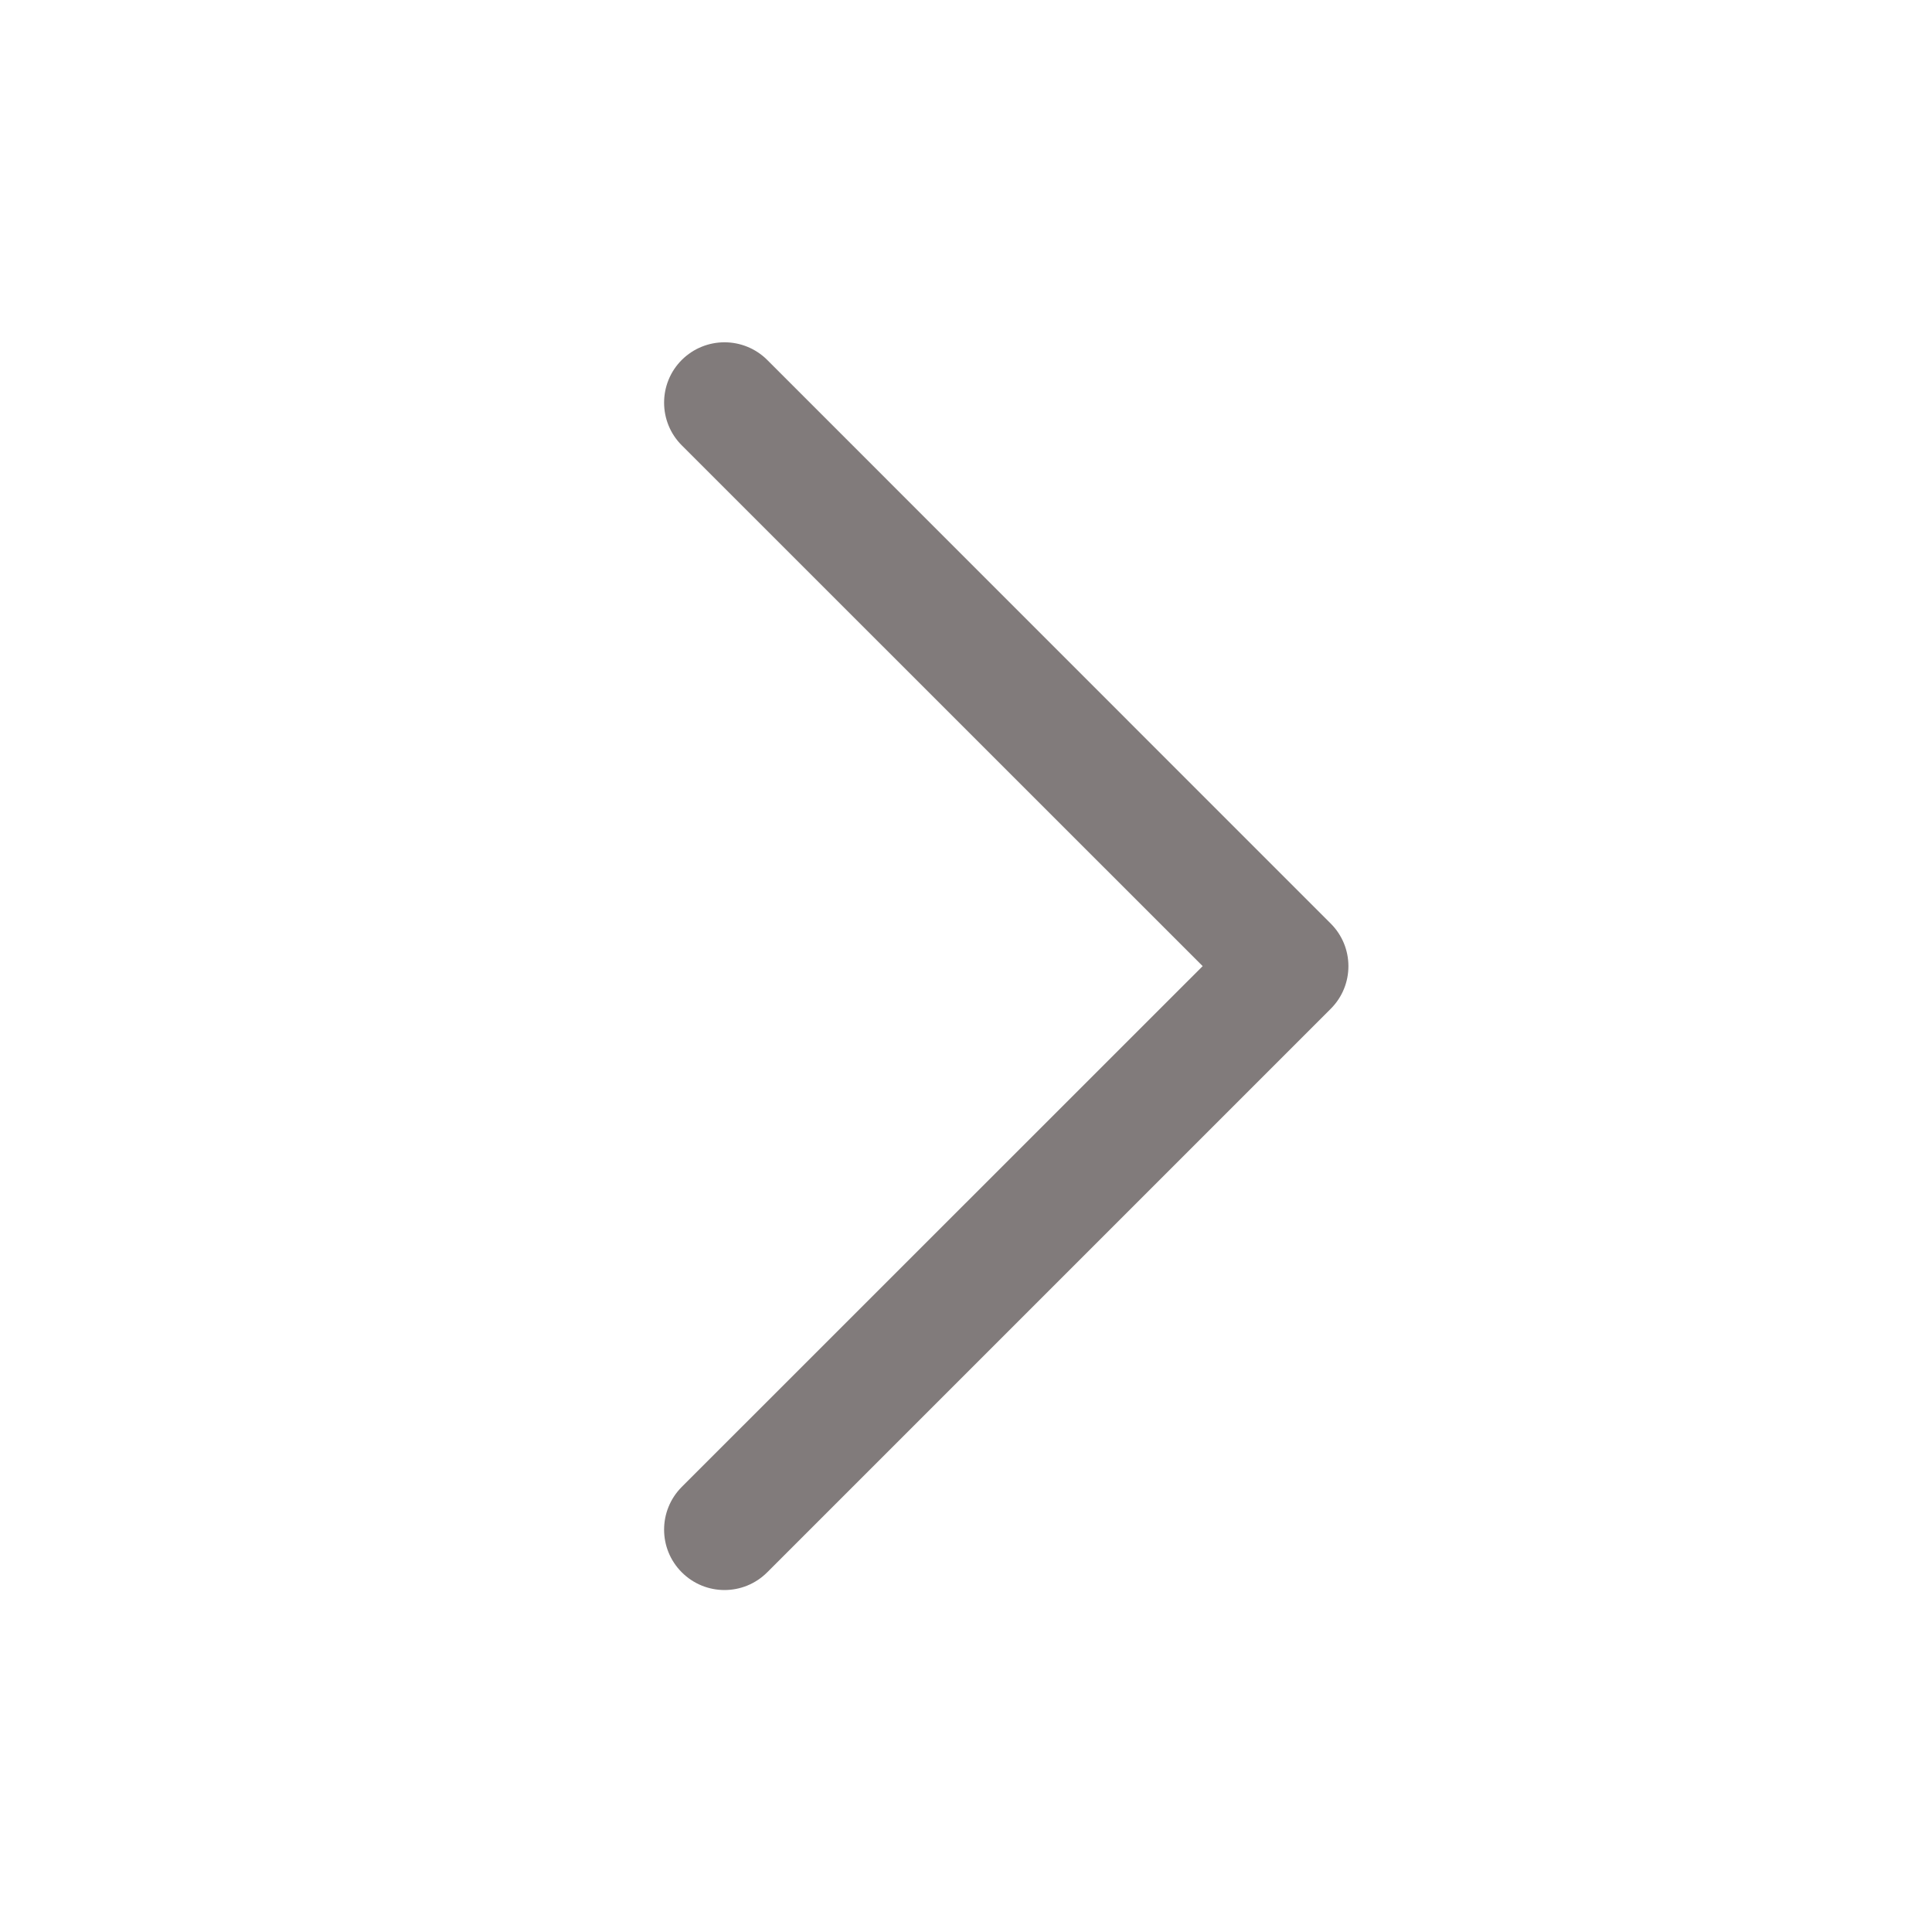 <svg width="16" height="16" viewBox="0 0 16 16" fill="none" xmlns="http://www.w3.org/2000/svg">
<g id="icon/outlined/chevron_right">
<path id="icon" fill-rule="evenodd" clip-rule="evenodd" d="M5.646 13.021C5.451 12.826 5.451 12.51 5.646 12.314L9.96 8.001L5.646 3.688C5.451 3.493 5.451 3.176 5.646 2.981C5.842 2.786 6.158 2.786 6.354 2.981L11.02 7.648C11.216 7.843 11.216 8.16 11.02 8.355L6.354 13.021C6.158 13.217 5.842 13.217 5.646 13.021Z" fill="#817B7B"/>
</g>
</svg>
